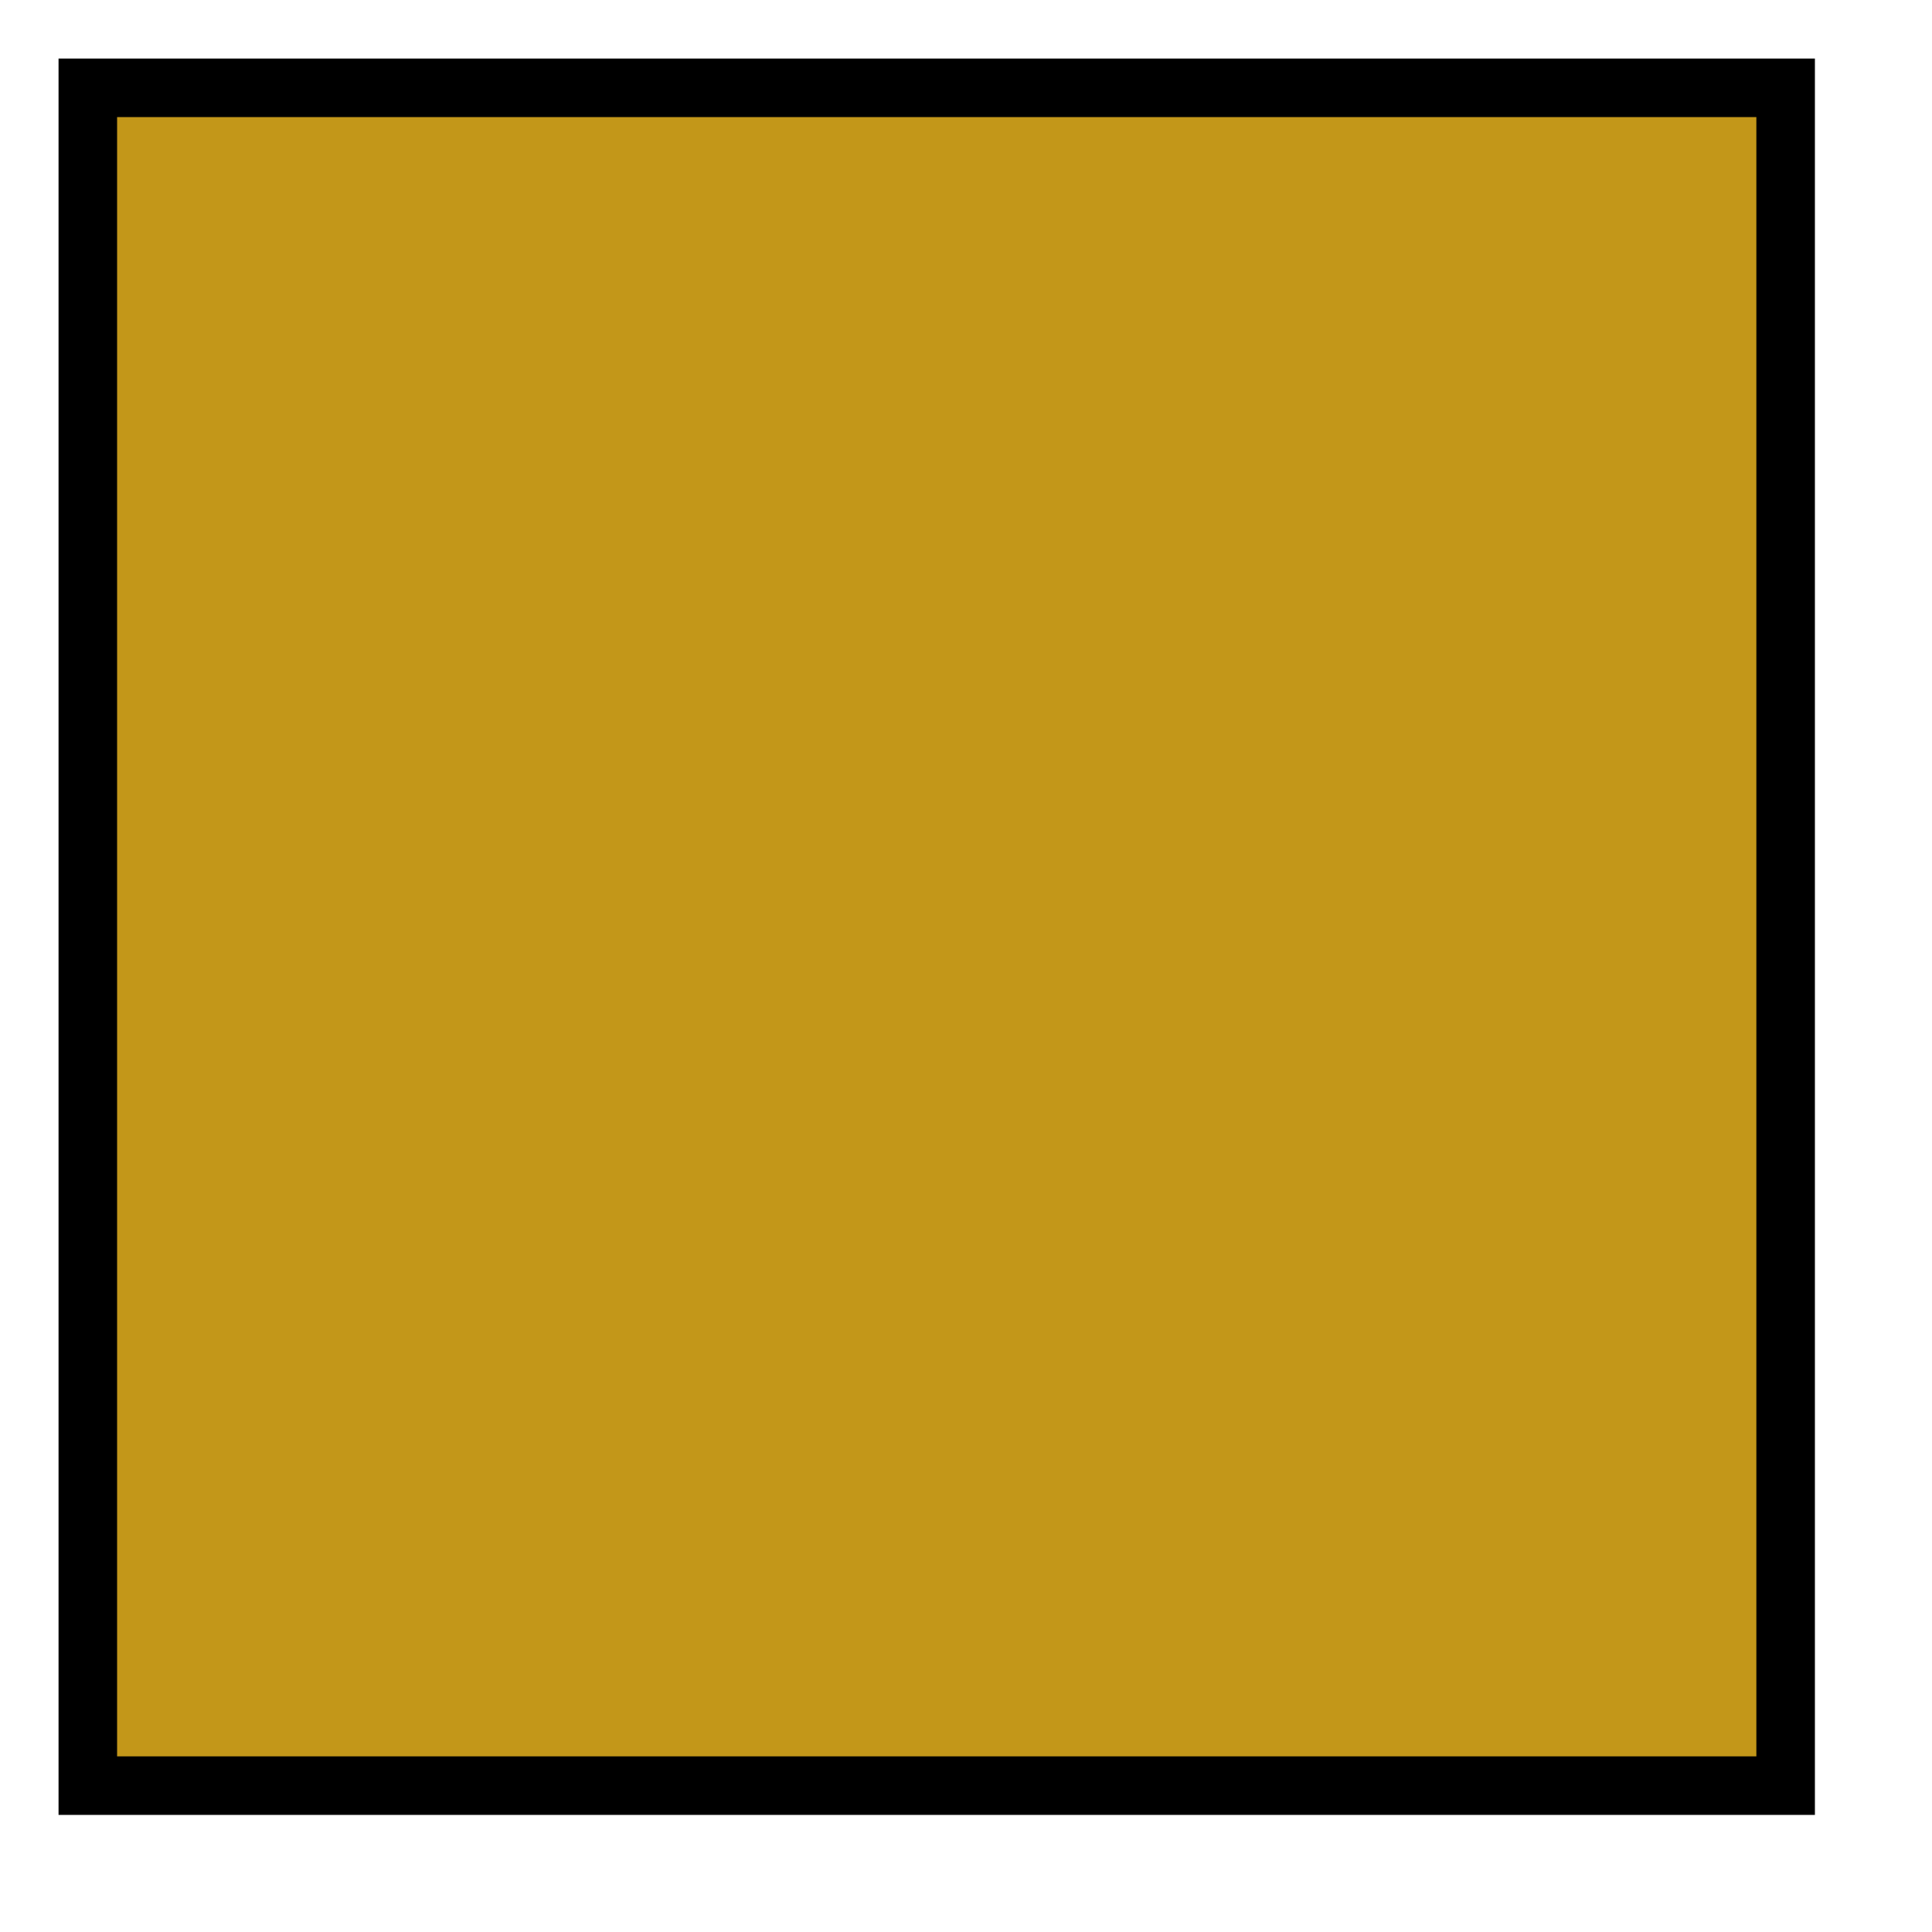 <?xml version="1.0" encoding="UTF-8" standalone="no"?><svg xmlns="http://www.w3.org/2000/svg" xmlns:xlink="http://www.w3.org/1999/xlink" clip-rule="evenodd" stroke-miterlimit="10" viewBox="0 0 33 33"><desc>SVG generated by Keynote</desc><defs></defs><g transform="matrix(1.00, 0.00, -0.00, -1.00, 0.0, 33.0)"><path d="M 1.5 31.5 L 30.5 31.5 L 30.5 2.5 L 1.5 2.5 Z M 1.7 31.2 " fill="#C39719"></path><path d="M -0.2 -0.3 L 28.8 -0.3 L 28.8 28.7 L -0.2 28.7 Z M 0.0 0.0 " fill="none" stroke="#000000" stroke-width="1.00" transform="matrix(1.00, 0.00, 0.00, -1.00, 1.7, 31.2)"></path></g></svg>